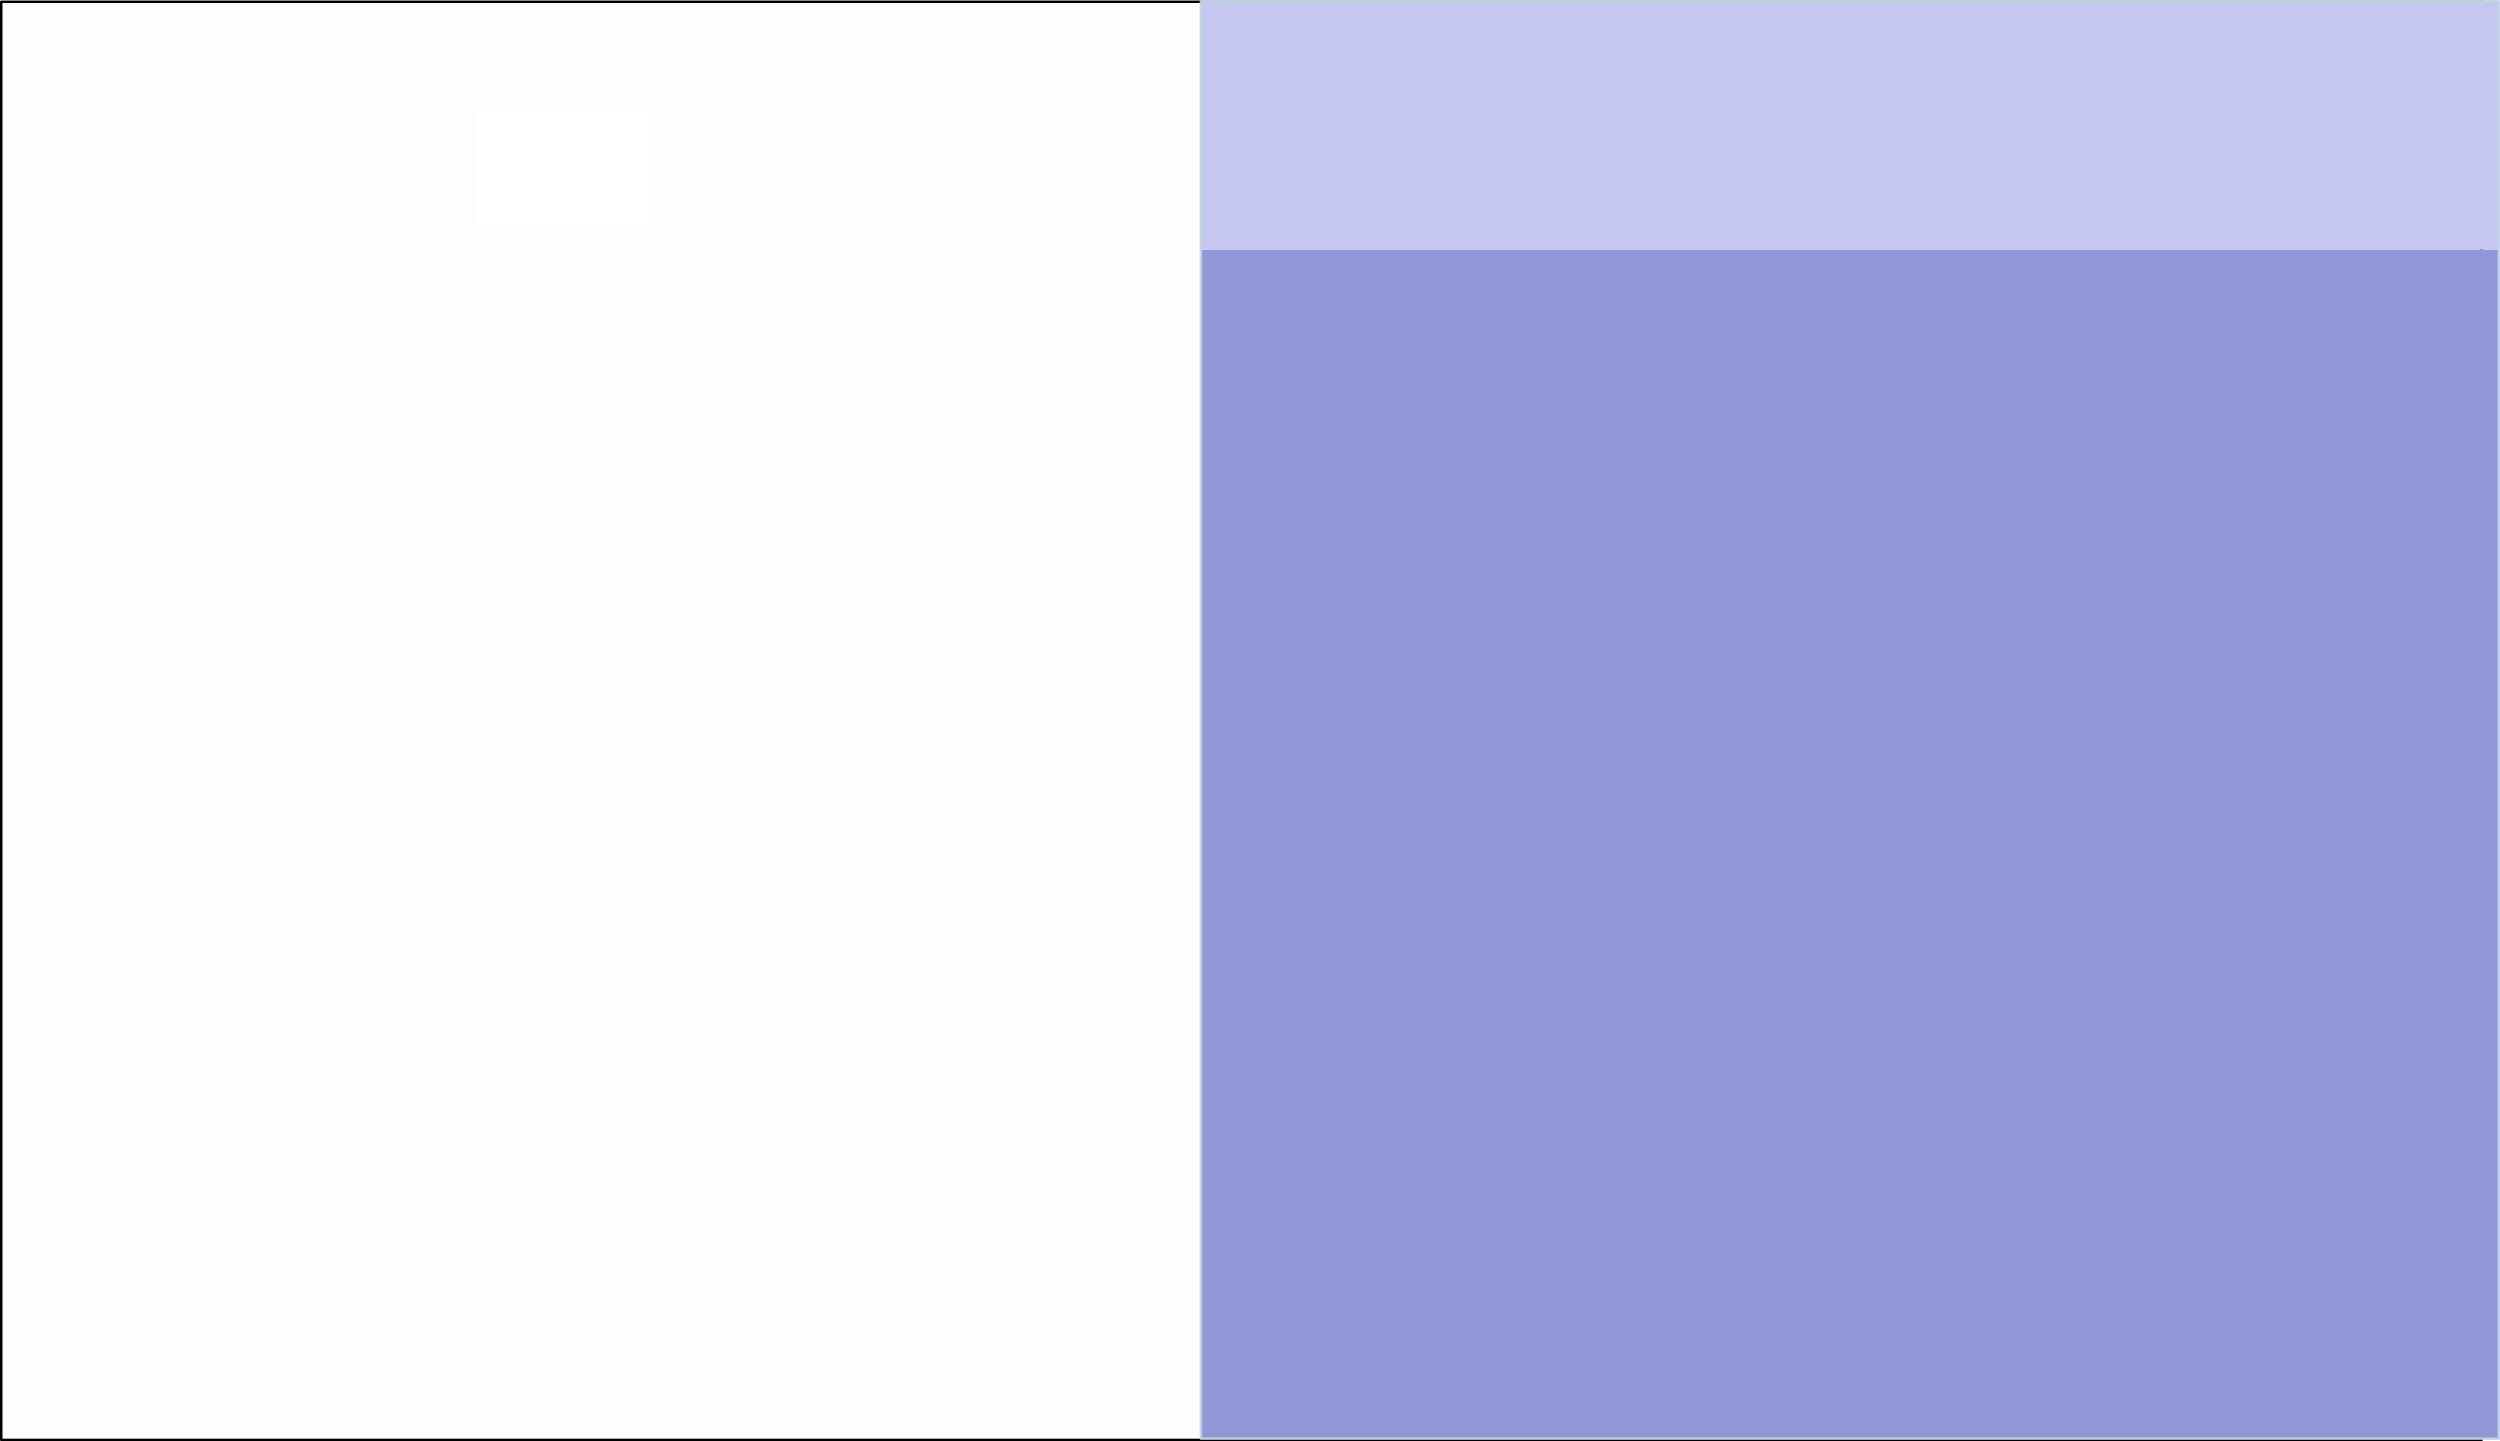 <?xml version="1.0" encoding="UTF-8" standalone="no"?>
<svg xmlns:xlink="http://www.w3.org/1999/xlink" height="579.25px" width="1004.85px" xmlns="http://www.w3.org/2000/svg">
  <g transform="matrix(1.0, 0.0, 0.0, 1.0, 1170.2, 189.65)">
    <path d="M-1169.7 -188.95 L-172.75 -188.95 -172.75 389.1 -1169.7 389.1 -1169.7 -188.95 M-978.6 -144.65 L-978.6 -99.65 -909.85 -99.65 -909.85 -144.65 -978.6 -144.65" fill="#000000" fill-opacity="0.008" fill-rule="evenodd" stroke="none"/>
    <path d="M-1169.7 -188.95 L-172.75 -188.95 -172.75 389.1 -1169.7 389.1 -1169.7 -188.95 Z" fill="none" stroke="#000000" stroke-linecap="round" stroke-linejoin="round" stroke-width="1.0"/>
    <path d="M-165.85 -89.35 L-165.85 388.6 -687.5 388.6 -687.5 -89.35 -165.85 -89.35" fill="#9198d7" fill-rule="evenodd" stroke="none"/>
    <path d="M-687.5 -89.35 L-687.5 -189.15 -165.85 -189.15 -165.85 -89.35 -687.5 -89.35" fill="#c5c7f1" fill-rule="evenodd" stroke="none"/>
    <path d="M-687.5 -89.35 L-687.5 -189.15 -165.85 -189.15 -165.85 -89.35 -165.85 388.6 -687.5 388.6 -687.5 -89.35 Z" fill="none" stroke="#bed3e2" stroke-linecap="round" stroke-linejoin="round" stroke-opacity="0.91" stroke-width="1.0"/>
  </g>
</svg>
